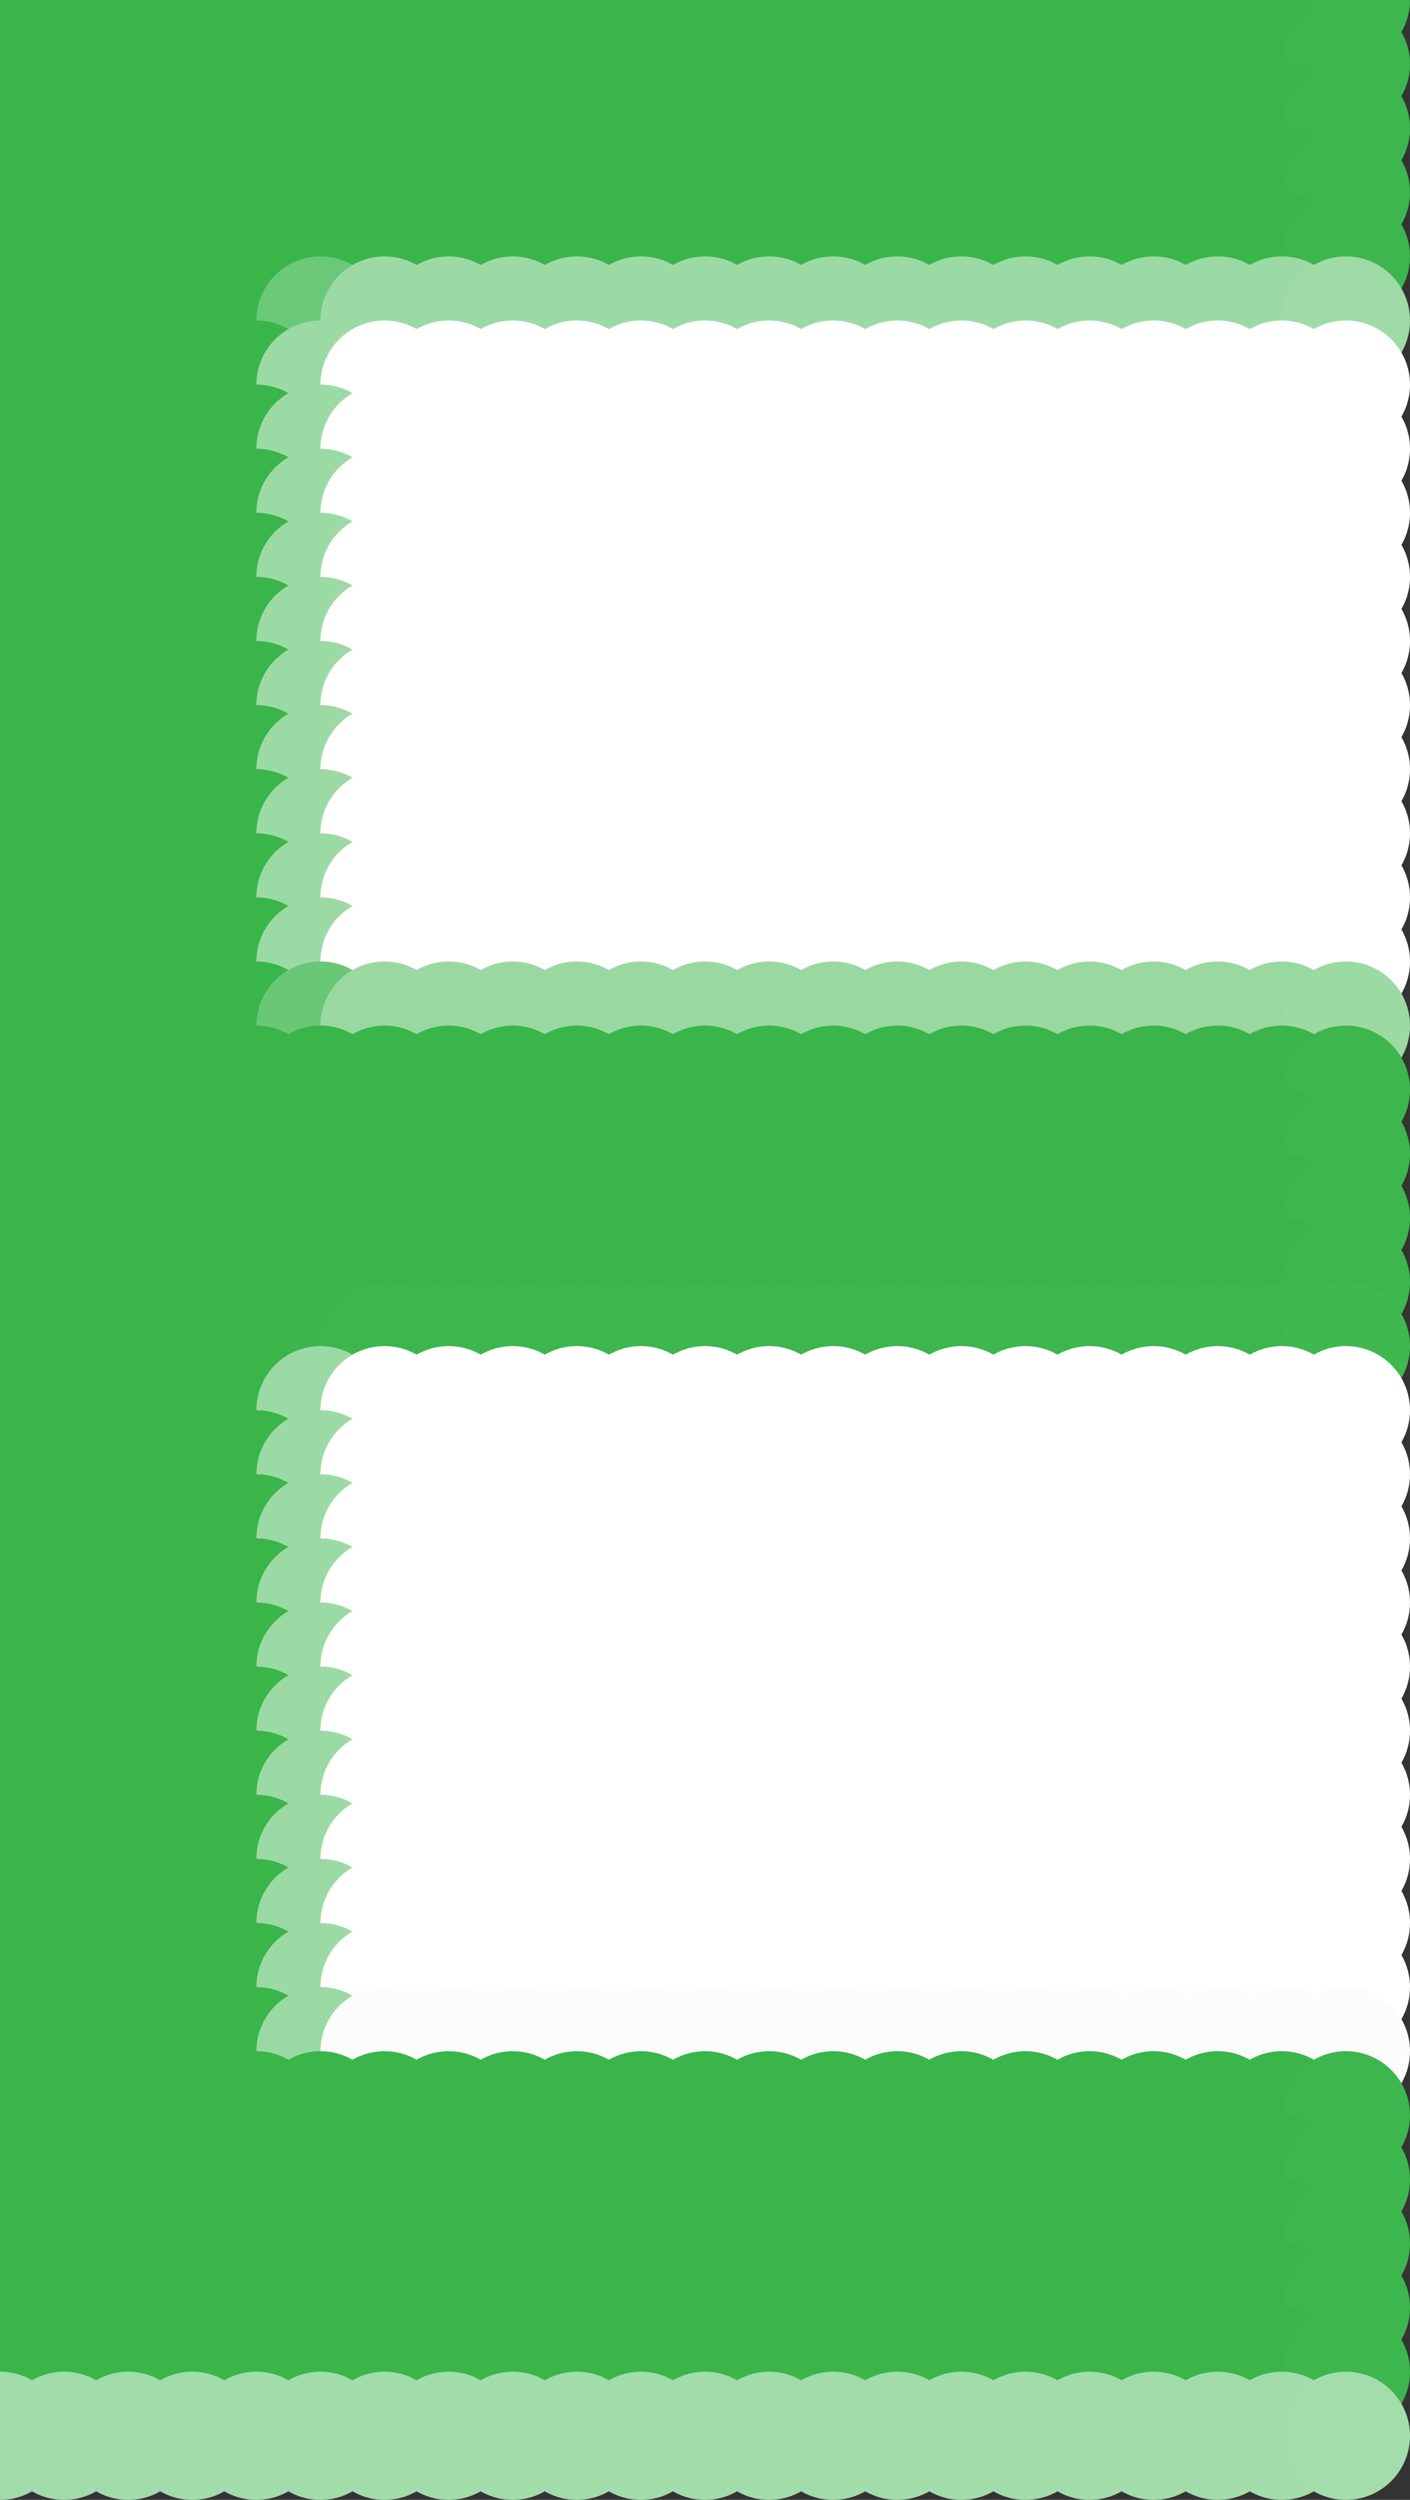 <?xml version="1.0" standalone="no"?>
<!DOCTYPE svg PUBLIC "-//W3C//DTD SVG 20010904//EN"
  "http://www.w3.org/TR/2001/REC-SVG-20010904/DTD/svg10.dtd">
<svg width="22" height="39">
  <rect width="100%" height="100%" fill="#333333" stroke="none"/>
  <circle cx="0" cy="0" r="1" fill="rgba(57,181,74,1)"/>
  <circle cx="1" cy="0" r="1" fill="rgba(57,181,74,1)"/>
  <circle cx="2" cy="0" r="1" fill="rgba(57,181,74,1)"/>
  <circle cx="3" cy="0" r="1" fill="rgba(57,181,74,1)"/>
  <circle cx="4" cy="0" r="1" fill="rgba(57,181,74,1)"/>
  <circle cx="5" cy="0" r="1" fill="rgba(57,181,74,1)"/>
  <circle cx="6" cy="0" r="1" fill="rgba(57,181,74,1)"/>
  <circle cx="7" cy="0" r="1" fill="rgba(57,181,74,1)"/>
  <circle cx="8" cy="0" r="1" fill="rgba(57,181,74,1)"/>
  <circle cx="9" cy="0" r="1" fill="rgba(57,181,74,1)"/>
  <circle cx="10" cy="0" r="1" fill="rgba(57,181,74,1)"/>
  <circle cx="11" cy="0" r="1" fill="rgba(57,181,74,1)"/>
  <circle cx="12" cy="0" r="1" fill="rgba(57,181,74,1)"/>
  <circle cx="13" cy="0" r="1" fill="rgba(57,181,74,1)"/>
  <circle cx="14" cy="0" r="1" fill="rgba(57,181,74,1)"/>
  <circle cx="15" cy="0" r="1" fill="rgba(57,181,74,1)"/>
  <circle cx="16" cy="0" r="1" fill="rgba(57,181,74,1)"/>
  <circle cx="17" cy="0" r="1" fill="rgba(57,181,74,1)"/>
  <circle cx="18" cy="0" r="1" fill="rgba(57,181,74,1)"/>
  <circle cx="19" cy="0" r="1" fill="rgba(57,181,74,1)"/>
  <circle cx="20" cy="0" r="1" fill="rgba(57,181,74,1)"/>
  <circle cx="21" cy="0" r="1" fill="rgba(60,182,77,1)"/>
  <circle cx="0" cy="1" r="1" fill="rgba(57,181,74,1)"/>
  <circle cx="1" cy="1" r="1" fill="rgba(57,181,74,1)"/>
  <circle cx="2" cy="1" r="1" fill="rgba(57,181,74,1)"/>
  <circle cx="3" cy="1" r="1" fill="rgba(57,181,74,1)"/>
  <circle cx="4" cy="1" r="1" fill="rgba(57,181,74,1)"/>
  <circle cx="5" cy="1" r="1" fill="rgba(57,181,74,1)"/>
  <circle cx="6" cy="1" r="1" fill="rgba(57,181,74,1)"/>
  <circle cx="7" cy="1" r="1" fill="rgba(57,181,74,1)"/>
  <circle cx="8" cy="1" r="1" fill="rgba(57,181,74,1)"/>
  <circle cx="9" cy="1" r="1" fill="rgba(57,181,74,1)"/>
  <circle cx="10" cy="1" r="1" fill="rgba(57,181,74,1)"/>
  <circle cx="11" cy="1" r="1" fill="rgba(57,181,74,1)"/>
  <circle cx="12" cy="1" r="1" fill="rgba(57,181,74,1)"/>
  <circle cx="13" cy="1" r="1" fill="rgba(57,181,74,1)"/>
  <circle cx="14" cy="1" r="1" fill="rgba(57,181,74,1)"/>
  <circle cx="15" cy="1" r="1" fill="rgba(57,181,74,1)"/>
  <circle cx="16" cy="1" r="1" fill="rgba(57,181,74,1)"/>
  <circle cx="17" cy="1" r="1" fill="rgba(57,181,74,1)"/>
  <circle cx="18" cy="1" r="1" fill="rgba(57,181,74,1)"/>
  <circle cx="19" cy="1" r="1" fill="rgba(57,181,74,1)"/>
  <circle cx="20" cy="1" r="1" fill="rgba(57,181,74,1)"/>
  <circle cx="21" cy="1" r="1" fill="rgba(60,182,77,1)"/>
  <circle cx="0" cy="2" r="1" fill="rgba(57,181,74,1)"/>
  <circle cx="1" cy="2" r="1" fill="rgba(57,181,74,1)"/>
  <circle cx="2" cy="2" r="1" fill="rgba(57,181,74,1)"/>
  <circle cx="3" cy="2" r="1" fill="rgba(57,181,74,1)"/>
  <circle cx="4" cy="2" r="1" fill="rgba(57,181,74,1)"/>
  <circle cx="5" cy="2" r="1" fill="rgba(57,181,74,1)"/>
  <circle cx="6" cy="2" r="1" fill="rgba(57,181,74,1)"/>
  <circle cx="7" cy="2" r="1" fill="rgba(57,181,74,1)"/>
  <circle cx="8" cy="2" r="1" fill="rgba(57,181,74,1)"/>
  <circle cx="9" cy="2" r="1" fill="rgba(57,181,74,1)"/>
  <circle cx="10" cy="2" r="1" fill="rgba(57,181,74,1)"/>
  <circle cx="11" cy="2" r="1" fill="rgba(57,181,74,1)"/>
  <circle cx="12" cy="2" r="1" fill="rgba(57,181,74,1)"/>
  <circle cx="13" cy="2" r="1" fill="rgba(57,181,74,1)"/>
  <circle cx="14" cy="2" r="1" fill="rgba(57,181,74,1)"/>
  <circle cx="15" cy="2" r="1" fill="rgba(57,181,74,1)"/>
  <circle cx="16" cy="2" r="1" fill="rgba(57,181,74,1)"/>
  <circle cx="17" cy="2" r="1" fill="rgba(57,181,74,1)"/>
  <circle cx="18" cy="2" r="1" fill="rgba(57,181,74,1)"/>
  <circle cx="19" cy="2" r="1" fill="rgba(57,181,74,1)"/>
  <circle cx="20" cy="2" r="1" fill="rgba(57,181,74,1)"/>
  <circle cx="21" cy="2" r="1" fill="rgba(60,182,77,1)"/>
  <circle cx="0" cy="3" r="1" fill="rgba(57,181,74,1)"/>
  <circle cx="1" cy="3" r="1" fill="rgba(57,181,74,1)"/>
  <circle cx="2" cy="3" r="1" fill="rgba(57,181,74,1)"/>
  <circle cx="3" cy="3" r="1" fill="rgba(57,181,74,1)"/>
  <circle cx="4" cy="3" r="1" fill="rgba(57,181,74,1)"/>
  <circle cx="5" cy="3" r="1" fill="rgba(57,181,74,1)"/>
  <circle cx="6" cy="3" r="1" fill="rgba(57,181,74,1)"/>
  <circle cx="7" cy="3" r="1" fill="rgba(57,181,74,1)"/>
  <circle cx="8" cy="3" r="1" fill="rgba(57,181,74,1)"/>
  <circle cx="9" cy="3" r="1" fill="rgba(57,181,74,1)"/>
  <circle cx="10" cy="3" r="1" fill="rgba(57,181,74,1)"/>
  <circle cx="11" cy="3" r="1" fill="rgba(57,181,74,1)"/>
  <circle cx="12" cy="3" r="1" fill="rgba(57,181,74,1)"/>
  <circle cx="13" cy="3" r="1" fill="rgba(57,181,74,1)"/>
  <circle cx="14" cy="3" r="1" fill="rgba(57,181,74,1)"/>
  <circle cx="15" cy="3" r="1" fill="rgba(57,181,74,1)"/>
  <circle cx="16" cy="3" r="1" fill="rgba(57,181,74,1)"/>
  <circle cx="17" cy="3" r="1" fill="rgba(57,181,74,1)"/>
  <circle cx="18" cy="3" r="1" fill="rgba(57,181,74,1)"/>
  <circle cx="19" cy="3" r="1" fill="rgba(57,181,74,1)"/>
  <circle cx="20" cy="3" r="1" fill="rgba(57,181,74,1)"/>
  <circle cx="21" cy="3" r="1" fill="rgba(60,182,77,1)"/>
  <circle cx="0" cy="4" r="1" fill="rgba(57,181,74,1)"/>
  <circle cx="1" cy="4" r="1" fill="rgba(57,181,74,1)"/>
  <circle cx="2" cy="4" r="1" fill="rgba(57,181,74,1)"/>
  <circle cx="3" cy="4" r="1" fill="rgba(57,181,74,1)"/>
  <circle cx="4" cy="4" r="1" fill="rgba(57,181,74,1)"/>
  <circle cx="5" cy="4" r="1" fill="rgba(57,181,74,1)"/>
  <circle cx="6" cy="4" r="1" fill="rgba(57,181,74,1)"/>
  <circle cx="7" cy="4" r="1" fill="rgba(57,181,74,1)"/>
  <circle cx="8" cy="4" r="1" fill="rgba(57,181,74,1)"/>
  <circle cx="9" cy="4" r="1" fill="rgba(57,181,74,1)"/>
  <circle cx="10" cy="4" r="1" fill="rgba(57,181,74,1)"/>
  <circle cx="11" cy="4" r="1" fill="rgba(57,181,74,1)"/>
  <circle cx="12" cy="4" r="1" fill="rgba(57,181,74,1)"/>
  <circle cx="13" cy="4" r="1" fill="rgba(57,181,74,1)"/>
  <circle cx="14" cy="4" r="1" fill="rgba(57,181,74,1)"/>
  <circle cx="15" cy="4" r="1" fill="rgba(57,181,74,1)"/>
  <circle cx="16" cy="4" r="1" fill="rgba(57,181,74,1)"/>
  <circle cx="17" cy="4" r="1" fill="rgba(57,181,74,1)"/>
  <circle cx="18" cy="4" r="1" fill="rgba(57,181,74,1)"/>
  <circle cx="19" cy="4" r="1" fill="rgba(57,181,74,1)"/>
  <circle cx="20" cy="4" r="1" fill="rgba(57,181,74,1)"/>
  <circle cx="21" cy="4" r="1" fill="rgba(60,182,77,1)"/>
  <circle cx="0" cy="5" r="1" fill="rgba(57,181,74,1)"/>
  <circle cx="1" cy="5" r="1" fill="rgba(57,181,74,1)"/>
  <circle cx="2" cy="5" r="1" fill="rgba(57,181,74,1)"/>
  <circle cx="3" cy="5" r="1" fill="rgba(57,181,74,1)"/>
  <circle cx="4" cy="5" r="1" fill="rgba(57,181,74,1)"/>
  <circle cx="5" cy="5" r="1" fill="rgba(107,200,120,1)"/>
  <circle cx="6" cy="5" r="1" fill="rgba(156,218,165,1)"/>
  <circle cx="7" cy="5" r="1" fill="rgba(156,218,165,1)"/>
  <circle cx="8" cy="5" r="1" fill="rgba(156,218,165,1)"/>
  <circle cx="9" cy="5" r="1" fill="rgba(156,218,165,1)"/>
  <circle cx="10" cy="5" r="1" fill="rgba(156,218,165,1)"/>
  <circle cx="11" cy="5" r="1" fill="rgba(156,218,165,1)"/>
  <circle cx="12" cy="5" r="1" fill="rgba(156,218,165,1)"/>
  <circle cx="13" cy="5" r="1" fill="rgba(156,218,165,1)"/>
  <circle cx="14" cy="5" r="1" fill="rgba(156,218,165,1)"/>
  <circle cx="15" cy="5" r="1" fill="rgba(156,218,165,1)"/>
  <circle cx="16" cy="5" r="1" fill="rgba(156,218,165,1)"/>
  <circle cx="17" cy="5" r="1" fill="rgba(156,218,165,1)"/>
  <circle cx="18" cy="5" r="1" fill="rgba(156,218,165,1)"/>
  <circle cx="19" cy="5" r="1" fill="rgba(156,218,165,1)"/>
  <circle cx="20" cy="5" r="1" fill="rgba(156,218,165,1)"/>
  <circle cx="21" cy="5" r="1" fill="rgba(159,219,167,1)"/>
  <circle cx="0" cy="6" r="1" fill="rgba(57,181,74,1)"/>
  <circle cx="1" cy="6" r="1" fill="rgba(57,181,74,1)"/>
  <circle cx="2" cy="6" r="1" fill="rgba(57,181,74,1)"/>
  <circle cx="3" cy="6" r="1" fill="rgba(57,181,74,1)"/>
  <circle cx="4" cy="6" r="1" fill="rgba(57,181,74,1)"/>
  <circle cx="5" cy="6" r="1" fill="rgba(156,218,165,1)"/>
  <circle cx="6" cy="6" r="1" fill="white"/>
  <circle cx="7" cy="6" r="1" fill="white"/>
  <circle cx="8" cy="6" r="1" fill="white"/>
  <circle cx="9" cy="6" r="1" fill="white"/>
  <circle cx="10" cy="6" r="1" fill="white"/>
  <circle cx="11" cy="6" r="1" fill="white"/>
  <circle cx="12" cy="6" r="1" fill="white"/>
  <circle cx="13" cy="6" r="1" fill="white"/>
  <circle cx="14" cy="6" r="1" fill="white"/>
  <circle cx="15" cy="6" r="1" fill="white"/>
  <circle cx="16" cy="6" r="1" fill="white"/>
  <circle cx="17" cy="6" r="1" fill="white"/>
  <circle cx="18" cy="6" r="1" fill="white"/>
  <circle cx="19" cy="6" r="1" fill="white"/>
  <circle cx="20" cy="6" r="1" fill="white"/>
  <circle cx="21" cy="6" r="1" fill="white"/>
  <circle cx="0" cy="7" r="1" fill="rgba(57,181,74,1)"/>
  <circle cx="1" cy="7" r="1" fill="rgba(57,181,74,1)"/>
  <circle cx="2" cy="7" r="1" fill="rgba(57,181,74,1)"/>
  <circle cx="3" cy="7" r="1" fill="rgba(57,181,74,1)"/>
  <circle cx="4" cy="7" r="1" fill="rgba(57,181,74,1)"/>
  <circle cx="5" cy="7" r="1" fill="rgba(156,218,165,1)"/>
  <circle cx="6" cy="7" r="1" fill="white"/>
  <circle cx="7" cy="7" r="1" fill="white"/>
  <circle cx="8" cy="7" r="1" fill="white"/>
  <circle cx="9" cy="7" r="1" fill="white"/>
  <circle cx="10" cy="7" r="1" fill="white"/>
  <circle cx="11" cy="7" r="1" fill="white"/>
  <circle cx="12" cy="7" r="1" fill="white"/>
  <circle cx="13" cy="7" r="1" fill="white"/>
  <circle cx="14" cy="7" r="1" fill="white"/>
  <circle cx="15" cy="7" r="1" fill="white"/>
  <circle cx="16" cy="7" r="1" fill="white"/>
  <circle cx="17" cy="7" r="1" fill="white"/>
  <circle cx="18" cy="7" r="1" fill="white"/>
  <circle cx="19" cy="7" r="1" fill="white"/>
  <circle cx="20" cy="7" r="1" fill="white"/>
  <circle cx="21" cy="7" r="1" fill="white"/>
  <circle cx="0" cy="8" r="1" fill="rgba(57,181,74,1)"/>
  <circle cx="1" cy="8" r="1" fill="rgba(57,181,74,1)"/>
  <circle cx="2" cy="8" r="1" fill="rgba(57,181,74,1)"/>
  <circle cx="3" cy="8" r="1" fill="rgba(57,181,74,1)"/>
  <circle cx="4" cy="8" r="1" fill="rgba(57,181,74,1)"/>
  <circle cx="5" cy="8" r="1" fill="rgba(156,218,165,1)"/>
  <circle cx="6" cy="8" r="1" fill="white"/>
  <circle cx="7" cy="8" r="1" fill="white"/>
  <circle cx="8" cy="8" r="1" fill="white"/>
  <circle cx="9" cy="8" r="1" fill="white"/>
  <circle cx="10" cy="8" r="1" fill="white"/>
  <circle cx="11" cy="8" r="1" fill="white"/>
  <circle cx="12" cy="8" r="1" fill="white"/>
  <circle cx="13" cy="8" r="1" fill="white"/>
  <circle cx="14" cy="8" r="1" fill="white"/>
  <circle cx="15" cy="8" r="1" fill="white"/>
  <circle cx="16" cy="8" r="1" fill="white"/>
  <circle cx="17" cy="8" r="1" fill="white"/>
  <circle cx="18" cy="8" r="1" fill="white"/>
  <circle cx="19" cy="8" r="1" fill="white"/>
  <circle cx="20" cy="8" r="1" fill="white"/>
  <circle cx="21" cy="8" r="1" fill="white"/>
  <circle cx="0" cy="9" r="1" fill="rgba(57,181,74,1)"/>
  <circle cx="1" cy="9" r="1" fill="rgba(57,181,74,1)"/>
  <circle cx="2" cy="9" r="1" fill="rgba(57,181,74,1)"/>
  <circle cx="3" cy="9" r="1" fill="rgba(57,181,74,1)"/>
  <circle cx="4" cy="9" r="1" fill="rgba(57,181,74,1)"/>
  <circle cx="5" cy="9" r="1" fill="rgba(156,218,165,1)"/>
  <circle cx="6" cy="9" r="1" fill="white"/>
  <circle cx="7" cy="9" r="1" fill="white"/>
  <circle cx="8" cy="9" r="1" fill="white"/>
  <circle cx="9" cy="9" r="1" fill="white"/>
  <circle cx="10" cy="9" r="1" fill="white"/>
  <circle cx="11" cy="9" r="1" fill="white"/>
  <circle cx="12" cy="9" r="1" fill="white"/>
  <circle cx="13" cy="9" r="1" fill="white"/>
  <circle cx="14" cy="9" r="1" fill="white"/>
  <circle cx="15" cy="9" r="1" fill="white"/>
  <circle cx="16" cy="9" r="1" fill="white"/>
  <circle cx="17" cy="9" r="1" fill="white"/>
  <circle cx="18" cy="9" r="1" fill="white"/>
  <circle cx="19" cy="9" r="1" fill="white"/>
  <circle cx="20" cy="9" r="1" fill="white"/>
  <circle cx="21" cy="9" r="1" fill="white"/>
  <circle cx="0" cy="10" r="1" fill="rgba(57,181,74,1)"/>
  <circle cx="1" cy="10" r="1" fill="rgba(57,181,74,1)"/>
  <circle cx="2" cy="10" r="1" fill="rgba(57,181,74,1)"/>
  <circle cx="3" cy="10" r="1" fill="rgba(57,181,74,1)"/>
  <circle cx="4" cy="10" r="1" fill="rgba(57,181,74,1)"/>
  <circle cx="5" cy="10" r="1" fill="rgba(156,218,165,1)"/>
  <circle cx="6" cy="10" r="1" fill="white"/>
  <circle cx="7" cy="10" r="1" fill="white"/>
  <circle cx="8" cy="10" r="1" fill="white"/>
  <circle cx="9" cy="10" r="1" fill="white"/>
  <circle cx="10" cy="10" r="1" fill="white"/>
  <circle cx="11" cy="10" r="1" fill="white"/>
  <circle cx="12" cy="10" r="1" fill="white"/>
  <circle cx="13" cy="10" r="1" fill="white"/>
  <circle cx="14" cy="10" r="1" fill="white"/>
  <circle cx="15" cy="10" r="1" fill="white"/>
  <circle cx="16" cy="10" r="1" fill="white"/>
  <circle cx="17" cy="10" r="1" fill="white"/>
  <circle cx="18" cy="10" r="1" fill="white"/>
  <circle cx="19" cy="10" r="1" fill="white"/>
  <circle cx="20" cy="10" r="1" fill="white"/>
  <circle cx="21" cy="10" r="1" fill="white"/>
  <circle cx="0" cy="11" r="1" fill="rgba(57,181,74,1)"/>
  <circle cx="1" cy="11" r="1" fill="rgba(57,181,74,1)"/>
  <circle cx="2" cy="11" r="1" fill="rgba(57,181,74,1)"/>
  <circle cx="3" cy="11" r="1" fill="rgba(57,181,74,1)"/>
  <circle cx="4" cy="11" r="1" fill="rgba(57,181,74,1)"/>
  <circle cx="5" cy="11" r="1" fill="rgba(156,218,165,1)"/>
  <circle cx="6" cy="11" r="1" fill="white"/>
  <circle cx="7" cy="11" r="1" fill="white"/>
  <circle cx="8" cy="11" r="1" fill="white"/>
  <circle cx="9" cy="11" r="1" fill="white"/>
  <circle cx="10" cy="11" r="1" fill="white"/>
  <circle cx="11" cy="11" r="1" fill="white"/>
  <circle cx="12" cy="11" r="1" fill="white"/>
  <circle cx="13" cy="11" r="1" fill="white"/>
  <circle cx="14" cy="11" r="1" fill="white"/>
  <circle cx="15" cy="11" r="1" fill="white"/>
  <circle cx="16" cy="11" r="1" fill="white"/>
  <circle cx="17" cy="11" r="1" fill="white"/>
  <circle cx="18" cy="11" r="1" fill="white"/>
  <circle cx="19" cy="11" r="1" fill="white"/>
  <circle cx="20" cy="11" r="1" fill="white"/>
  <circle cx="21" cy="11" r="1" fill="white"/>
  <circle cx="0" cy="12" r="1" fill="rgba(57,181,74,1)"/>
  <circle cx="1" cy="12" r="1" fill="rgba(57,181,74,1)"/>
  <circle cx="2" cy="12" r="1" fill="rgba(57,181,74,1)"/>
  <circle cx="3" cy="12" r="1" fill="rgba(57,181,74,1)"/>
  <circle cx="4" cy="12" r="1" fill="rgba(57,181,74,1)"/>
  <circle cx="5" cy="12" r="1" fill="rgba(156,218,165,1)"/>
  <circle cx="6" cy="12" r="1" fill="white"/>
  <circle cx="7" cy="12" r="1" fill="white"/>
  <circle cx="8" cy="12" r="1" fill="white"/>
  <circle cx="9" cy="12" r="1" fill="white"/>
  <circle cx="10" cy="12" r="1" fill="white"/>
  <circle cx="11" cy="12" r="1" fill="white"/>
  <circle cx="12" cy="12" r="1" fill="white"/>
  <circle cx="13" cy="12" r="1" fill="white"/>
  <circle cx="14" cy="12" r="1" fill="white"/>
  <circle cx="15" cy="12" r="1" fill="white"/>
  <circle cx="16" cy="12" r="1" fill="white"/>
  <circle cx="17" cy="12" r="1" fill="white"/>
  <circle cx="18" cy="12" r="1" fill="white"/>
  <circle cx="19" cy="12" r="1" fill="white"/>
  <circle cx="20" cy="12" r="1" fill="white"/>
  <circle cx="21" cy="12" r="1" fill="white"/>
  <circle cx="0" cy="13" r="1" fill="rgba(57,181,74,1)"/>
  <circle cx="1" cy="13" r="1" fill="rgba(57,181,74,1)"/>
  <circle cx="2" cy="13" r="1" fill="rgba(57,181,74,1)"/>
  <circle cx="3" cy="13" r="1" fill="rgba(57,181,74,1)"/>
  <circle cx="4" cy="13" r="1" fill="rgba(57,181,74,1)"/>
  <circle cx="5" cy="13" r="1" fill="rgba(156,218,165,1)"/>
  <circle cx="6" cy="13" r="1" fill="white"/>
  <circle cx="7" cy="13" r="1" fill="white"/>
  <circle cx="8" cy="13" r="1" fill="white"/>
  <circle cx="9" cy="13" r="1" fill="white"/>
  <circle cx="10" cy="13" r="1" fill="white"/>
  <circle cx="11" cy="13" r="1" fill="white"/>
  <circle cx="12" cy="13" r="1" fill="white"/>
  <circle cx="13" cy="13" r="1" fill="white"/>
  <circle cx="14" cy="13" r="1" fill="white"/>
  <circle cx="15" cy="13" r="1" fill="white"/>
  <circle cx="16" cy="13" r="1" fill="white"/>
  <circle cx="17" cy="13" r="1" fill="white"/>
  <circle cx="18" cy="13" r="1" fill="white"/>
  <circle cx="19" cy="13" r="1" fill="white"/>
  <circle cx="20" cy="13" r="1" fill="white"/>
  <circle cx="21" cy="13" r="1" fill="white"/>
  <circle cx="0" cy="14" r="1" fill="rgba(57,181,74,1)"/>
  <circle cx="1" cy="14" r="1" fill="rgba(57,181,74,1)"/>
  <circle cx="2" cy="14" r="1" fill="rgba(57,181,74,1)"/>
  <circle cx="3" cy="14" r="1" fill="rgba(57,181,74,1)"/>
  <circle cx="4" cy="14" r="1" fill="rgba(57,181,74,1)"/>
  <circle cx="5" cy="14" r="1" fill="rgba(156,218,165,1)"/>
  <circle cx="6" cy="14" r="1" fill="white"/>
  <circle cx="7" cy="14" r="1" fill="white"/>
  <circle cx="8" cy="14" r="1" fill="white"/>
  <circle cx="9" cy="14" r="1" fill="white"/>
  <circle cx="10" cy="14" r="1" fill="white"/>
  <circle cx="11" cy="14" r="1" fill="white"/>
  <circle cx="12" cy="14" r="1" fill="white"/>
  <circle cx="13" cy="14" r="1" fill="white"/>
  <circle cx="14" cy="14" r="1" fill="white"/>
  <circle cx="15" cy="14" r="1" fill="white"/>
  <circle cx="16" cy="14" r="1" fill="white"/>
  <circle cx="17" cy="14" r="1" fill="white"/>
  <circle cx="18" cy="14" r="1" fill="white"/>
  <circle cx="19" cy="14" r="1" fill="white"/>
  <circle cx="20" cy="14" r="1" fill="white"/>
  <circle cx="21" cy="14" r="1" fill="white"/>
  <circle cx="0" cy="15" r="1" fill="rgba(57,181,74,1)"/>
  <circle cx="1" cy="15" r="1" fill="rgba(57,181,74,1)"/>
  <circle cx="2" cy="15" r="1" fill="rgba(57,181,74,1)"/>
  <circle cx="3" cy="15" r="1" fill="rgba(57,181,74,1)"/>
  <circle cx="4" cy="15" r="1" fill="rgba(57,181,74,1)"/>
  <circle cx="5" cy="15" r="1" fill="rgba(156,218,165,1)"/>
  <circle cx="6" cy="15" r="1" fill="white"/>
  <circle cx="7" cy="15" r="1" fill="white"/>
  <circle cx="8" cy="15" r="1" fill="white"/>
  <circle cx="9" cy="15" r="1" fill="white"/>
  <circle cx="10" cy="15" r="1" fill="white"/>
  <circle cx="11" cy="15" r="1" fill="white"/>
  <circle cx="12" cy="15" r="1" fill="white"/>
  <circle cx="13" cy="15" r="1" fill="white"/>
  <circle cx="14" cy="15" r="1" fill="white"/>
  <circle cx="15" cy="15" r="1" fill="white"/>
  <circle cx="16" cy="15" r="1" fill="white"/>
  <circle cx="17" cy="15" r="1" fill="white"/>
  <circle cx="18" cy="15" r="1" fill="white"/>
  <circle cx="19" cy="15" r="1" fill="white"/>
  <circle cx="20" cy="15" r="1" fill="white"/>
  <circle cx="21" cy="15" r="1" fill="white"/>
  <circle cx="0" cy="16" r="1" fill="rgba(57,181,74,1)"/>
  <circle cx="1" cy="16" r="1" fill="rgba(57,181,74,1)"/>
  <circle cx="2" cy="16" r="1" fill="rgba(57,181,74,1)"/>
  <circle cx="3" cy="16" r="1" fill="rgba(57,181,74,1)"/>
  <circle cx="4" cy="16" r="1" fill="rgba(57,181,74,1)"/>
  <circle cx="5" cy="16" r="1" fill="rgba(105,199,118,1)"/>
  <circle cx="6" cy="16" r="1" fill="rgba(153,217,161,1)"/>
  <circle cx="7" cy="16" r="1" fill="rgba(153,217,161,1)"/>
  <circle cx="8" cy="16" r="1" fill="rgba(153,217,161,1)"/>
  <circle cx="9" cy="16" r="1" fill="rgba(153,217,161,1)"/>
  <circle cx="10" cy="16" r="1" fill="rgba(153,217,161,1)"/>
  <circle cx="11" cy="16" r="1" fill="rgba(153,217,161,1)"/>
  <circle cx="12" cy="16" r="1" fill="rgba(153,217,161,1)"/>
  <circle cx="13" cy="16" r="1" fill="rgba(153,217,161,1)"/>
  <circle cx="14" cy="16" r="1" fill="rgba(153,217,161,1)"/>
  <circle cx="15" cy="16" r="1" fill="rgba(153,217,161,1)"/>
  <circle cx="16" cy="16" r="1" fill="rgba(153,217,161,1)"/>
  <circle cx="17" cy="16" r="1" fill="rgba(153,217,161,1)"/>
  <circle cx="18" cy="16" r="1" fill="rgba(153,217,161,1)"/>
  <circle cx="19" cy="16" r="1" fill="rgba(153,217,161,1)"/>
  <circle cx="20" cy="16" r="1" fill="rgba(153,217,161,1)"/>
  <circle cx="21" cy="16" r="1" fill="rgba(155,218,163,1)"/>
  <circle cx="0" cy="17" r="1" fill="rgba(57,181,74,1)"/>
  <circle cx="1" cy="17" r="1" fill="rgba(57,181,74,1)"/>
  <circle cx="2" cy="17" r="1" fill="rgba(57,181,74,1)"/>
  <circle cx="3" cy="17" r="1" fill="rgba(57,181,74,1)"/>
  <circle cx="4" cy="17" r="1" fill="rgba(57,181,74,1)"/>
  <circle cx="5" cy="17" r="1" fill="rgba(57,181,74,1)"/>
  <circle cx="6" cy="17" r="1" fill="rgba(57,181,74,1)"/>
  <circle cx="7" cy="17" r="1" fill="rgba(57,181,74,1)"/>
  <circle cx="8" cy="17" r="1" fill="rgba(57,181,74,1)"/>
  <circle cx="9" cy="17" r="1" fill="rgba(57,181,74,1)"/>
  <circle cx="10" cy="17" r="1" fill="rgba(57,181,74,1)"/>
  <circle cx="11" cy="17" r="1" fill="rgba(57,181,74,1)"/>
  <circle cx="12" cy="17" r="1" fill="rgba(57,181,74,1)"/>
  <circle cx="13" cy="17" r="1" fill="rgba(57,181,74,1)"/>
  <circle cx="14" cy="17" r="1" fill="rgba(57,181,74,1)"/>
  <circle cx="15" cy="17" r="1" fill="rgba(57,181,74,1)"/>
  <circle cx="16" cy="17" r="1" fill="rgba(57,181,74,1)"/>
  <circle cx="17" cy="17" r="1" fill="rgba(57,181,74,1)"/>
  <circle cx="18" cy="17" r="1" fill="rgba(57,181,74,1)"/>
  <circle cx="19" cy="17" r="1" fill="rgba(57,181,74,1)"/>
  <circle cx="20" cy="17" r="1" fill="rgba(57,181,74,1)"/>
  <circle cx="21" cy="17" r="1" fill="rgba(60,182,77,1)"/>
  <circle cx="0" cy="18" r="1" fill="rgba(57,181,74,1)"/>
  <circle cx="1" cy="18" r="1" fill="rgba(57,181,74,1)"/>
  <circle cx="2" cy="18" r="1" fill="rgba(57,181,74,1)"/>
  <circle cx="3" cy="18" r="1" fill="rgba(57,181,74,1)"/>
  <circle cx="4" cy="18" r="1" fill="rgba(57,181,74,1)"/>
  <circle cx="5" cy="18" r="1" fill="rgba(57,181,74,1)"/>
  <circle cx="6" cy="18" r="1" fill="rgba(57,181,74,1)"/>
  <circle cx="7" cy="18" r="1" fill="rgba(57,181,74,1)"/>
  <circle cx="8" cy="18" r="1" fill="rgba(57,181,74,1)"/>
  <circle cx="9" cy="18" r="1" fill="rgba(57,181,74,1)"/>
  <circle cx="10" cy="18" r="1" fill="rgba(57,181,74,1)"/>
  <circle cx="11" cy="18" r="1" fill="rgba(57,181,74,1)"/>
  <circle cx="12" cy="18" r="1" fill="rgba(57,181,74,1)"/>
  <circle cx="13" cy="18" r="1" fill="rgba(57,181,74,1)"/>
  <circle cx="14" cy="18" r="1" fill="rgba(57,181,74,1)"/>
  <circle cx="15" cy="18" r="1" fill="rgba(57,181,74,1)"/>
  <circle cx="16" cy="18" r="1" fill="rgba(57,181,74,1)"/>
  <circle cx="17" cy="18" r="1" fill="rgba(57,181,74,1)"/>
  <circle cx="18" cy="18" r="1" fill="rgba(57,181,74,1)"/>
  <circle cx="19" cy="18" r="1" fill="rgba(57,181,74,1)"/>
  <circle cx="20" cy="18" r="1" fill="rgba(57,181,74,1)"/>
  <circle cx="21" cy="18" r="1" fill="rgba(60,182,77,1)"/>
  <circle cx="0" cy="19" r="1" fill="rgba(57,181,74,1)"/>
  <circle cx="1" cy="19" r="1" fill="rgba(57,181,74,1)"/>
  <circle cx="2" cy="19" r="1" fill="rgba(57,181,74,1)"/>
  <circle cx="3" cy="19" r="1" fill="rgba(57,181,74,1)"/>
  <circle cx="4" cy="19" r="1" fill="rgba(57,181,74,1)"/>
  <circle cx="5" cy="19" r="1" fill="rgba(57,181,74,1)"/>
  <circle cx="6" cy="19" r="1" fill="rgba(57,181,74,1)"/>
  <circle cx="7" cy="19" r="1" fill="rgba(57,181,74,1)"/>
  <circle cx="8" cy="19" r="1" fill="rgba(57,181,74,1)"/>
  <circle cx="9" cy="19" r="1" fill="rgba(57,181,74,1)"/>
  <circle cx="10" cy="19" r="1" fill="rgba(57,181,74,1)"/>
  <circle cx="11" cy="19" r="1" fill="rgba(57,181,74,1)"/>
  <circle cx="12" cy="19" r="1" fill="rgba(57,181,74,1)"/>
  <circle cx="13" cy="19" r="1" fill="rgba(57,181,74,1)"/>
  <circle cx="14" cy="19" r="1" fill="rgba(57,181,74,1)"/>
  <circle cx="15" cy="19" r="1" fill="rgba(57,181,74,1)"/>
  <circle cx="16" cy="19" r="1" fill="rgba(57,181,74,1)"/>
  <circle cx="17" cy="19" r="1" fill="rgba(57,181,74,1)"/>
  <circle cx="18" cy="19" r="1" fill="rgba(57,181,74,1)"/>
  <circle cx="19" cy="19" r="1" fill="rgba(57,181,74,1)"/>
  <circle cx="20" cy="19" r="1" fill="rgba(57,181,74,1)"/>
  <circle cx="21" cy="19" r="1" fill="rgba(60,182,77,1)"/>
  <circle cx="0" cy="20" r="1" fill="rgba(57,181,74,1)"/>
  <circle cx="1" cy="20" r="1" fill="rgba(57,181,74,1)"/>
  <circle cx="2" cy="20" r="1" fill="rgba(57,181,74,1)"/>
  <circle cx="3" cy="20" r="1" fill="rgba(57,181,74,1)"/>
  <circle cx="4" cy="20" r="1" fill="rgba(57,181,74,1)"/>
  <circle cx="5" cy="20" r="1" fill="rgba(57,181,74,1)"/>
  <circle cx="6" cy="20" r="1" fill="rgba(57,181,74,1)"/>
  <circle cx="7" cy="20" r="1" fill="rgba(57,181,74,1)"/>
  <circle cx="8" cy="20" r="1" fill="rgba(57,181,74,1)"/>
  <circle cx="9" cy="20" r="1" fill="rgba(57,181,74,1)"/>
  <circle cx="10" cy="20" r="1" fill="rgba(57,181,74,1)"/>
  <circle cx="11" cy="20" r="1" fill="rgba(57,181,74,1)"/>
  <circle cx="12" cy="20" r="1" fill="rgba(57,181,74,1)"/>
  <circle cx="13" cy="20" r="1" fill="rgba(57,181,74,1)"/>
  <circle cx="14" cy="20" r="1" fill="rgba(57,181,74,1)"/>
  <circle cx="15" cy="20" r="1" fill="rgba(57,181,74,1)"/>
  <circle cx="16" cy="20" r="1" fill="rgba(57,181,74,1)"/>
  <circle cx="17" cy="20" r="1" fill="rgba(57,181,74,1)"/>
  <circle cx="18" cy="20" r="1" fill="rgba(57,181,74,1)"/>
  <circle cx="19" cy="20" r="1" fill="rgba(57,181,74,1)"/>
  <circle cx="20" cy="20" r="1" fill="rgba(57,181,74,1)"/>
  <circle cx="21" cy="20" r="1" fill="rgba(60,182,77,1)"/>
  <circle cx="0" cy="21" r="1" fill="rgba(57,181,74,1)"/>
  <circle cx="1" cy="21" r="1" fill="rgba(57,181,74,1)"/>
  <circle cx="2" cy="21" r="1" fill="rgba(57,181,74,1)"/>
  <circle cx="3" cy="21" r="1" fill="rgba(57,181,74,1)"/>
  <circle cx="4" cy="21" r="1" fill="rgba(57,181,74,1)"/>
  <circle cx="5" cy="21" r="1" fill="rgba(59,182,75,1)"/>
  <circle cx="6" cy="21" r="1" fill="rgba(60,182,77,1)"/>
  <circle cx="7" cy="21" r="1" fill="rgba(60,182,77,1)"/>
  <circle cx="8" cy="21" r="1" fill="rgba(60,182,77,1)"/>
  <circle cx="9" cy="21" r="1" fill="rgba(60,182,77,1)"/>
  <circle cx="10" cy="21" r="1" fill="rgba(60,182,77,1)"/>
  <circle cx="11" cy="21" r="1" fill="rgba(60,182,77,1)"/>
  <circle cx="12" cy="21" r="1" fill="rgba(60,182,77,1)"/>
  <circle cx="13" cy="21" r="1" fill="rgba(60,182,77,1)"/>
  <circle cx="14" cy="21" r="1" fill="rgba(60,182,77,1)"/>
  <circle cx="15" cy="21" r="1" fill="rgba(60,182,77,1)"/>
  <circle cx="16" cy="21" r="1" fill="rgba(60,182,77,1)"/>
  <circle cx="17" cy="21" r="1" fill="rgba(60,182,77,1)"/>
  <circle cx="18" cy="21" r="1" fill="rgba(60,182,77,1)"/>
  <circle cx="19" cy="21" r="1" fill="rgba(60,182,77,1)"/>
  <circle cx="20" cy="21" r="1" fill="rgba(60,182,77,1)"/>
  <circle cx="21" cy="21" r="1" fill="rgba(64,184,80,1)"/>
  <circle cx="0" cy="22" r="1" fill="rgba(57,181,74,1)"/>
  <circle cx="1" cy="22" r="1" fill="rgba(57,181,74,1)"/>
  <circle cx="2" cy="22" r="1" fill="rgba(57,181,74,1)"/>
  <circle cx="3" cy="22" r="1" fill="rgba(57,181,74,1)"/>
  <circle cx="4" cy="22" r="1" fill="rgba(57,181,74,1)"/>
  <circle cx="5" cy="22" r="1" fill="rgba(156,218,165,1)"/>
  <circle cx="6" cy="22" r="1" fill="white"/>
  <circle cx="7" cy="22" r="1" fill="white"/>
  <circle cx="8" cy="22" r="1" fill="white"/>
  <circle cx="9" cy="22" r="1" fill="white"/>
  <circle cx="10" cy="22" r="1" fill="white"/>
  <circle cx="11" cy="22" r="1" fill="white"/>
  <circle cx="12" cy="22" r="1" fill="white"/>
  <circle cx="13" cy="22" r="1" fill="white"/>
  <circle cx="14" cy="22" r="1" fill="white"/>
  <circle cx="15" cy="22" r="1" fill="white"/>
  <circle cx="16" cy="22" r="1" fill="white"/>
  <circle cx="17" cy="22" r="1" fill="white"/>
  <circle cx="18" cy="22" r="1" fill="white"/>
  <circle cx="19" cy="22" r="1" fill="white"/>
  <circle cx="20" cy="22" r="1" fill="white"/>
  <circle cx="21" cy="22" r="1" fill="white"/>
  <circle cx="0" cy="23" r="1" fill="rgba(57,181,74,1)"/>
  <circle cx="1" cy="23" r="1" fill="rgba(57,181,74,1)"/>
  <circle cx="2" cy="23" r="1" fill="rgba(57,181,74,1)"/>
  <circle cx="3" cy="23" r="1" fill="rgba(57,181,74,1)"/>
  <circle cx="4" cy="23" r="1" fill="rgba(57,181,74,1)"/>
  <circle cx="5" cy="23" r="1" fill="rgba(156,218,165,1)"/>
  <circle cx="6" cy="23" r="1" fill="white"/>
  <circle cx="7" cy="23" r="1" fill="white"/>
  <circle cx="8" cy="23" r="1" fill="white"/>
  <circle cx="9" cy="23" r="1" fill="white"/>
  <circle cx="10" cy="23" r="1" fill="white"/>
  <circle cx="11" cy="23" r="1" fill="white"/>
  <circle cx="12" cy="23" r="1" fill="white"/>
  <circle cx="13" cy="23" r="1" fill="white"/>
  <circle cx="14" cy="23" r="1" fill="white"/>
  <circle cx="15" cy="23" r="1" fill="white"/>
  <circle cx="16" cy="23" r="1" fill="white"/>
  <circle cx="17" cy="23" r="1" fill="white"/>
  <circle cx="18" cy="23" r="1" fill="white"/>
  <circle cx="19" cy="23" r="1" fill="white"/>
  <circle cx="20" cy="23" r="1" fill="white"/>
  <circle cx="21" cy="23" r="1" fill="white"/>
  <circle cx="0" cy="24" r="1" fill="rgba(57,181,74,1)"/>
  <circle cx="1" cy="24" r="1" fill="rgba(57,181,74,1)"/>
  <circle cx="2" cy="24" r="1" fill="rgba(57,181,74,1)"/>
  <circle cx="3" cy="24" r="1" fill="rgba(57,181,74,1)"/>
  <circle cx="4" cy="24" r="1" fill="rgba(57,181,74,1)"/>
  <circle cx="5" cy="24" r="1" fill="rgba(156,218,165,1)"/>
  <circle cx="6" cy="24" r="1" fill="white"/>
  <circle cx="7" cy="24" r="1" fill="white"/>
  <circle cx="8" cy="24" r="1" fill="white"/>
  <circle cx="9" cy="24" r="1" fill="white"/>
  <circle cx="10" cy="24" r="1" fill="white"/>
  <circle cx="11" cy="24" r="1" fill="white"/>
  <circle cx="12" cy="24" r="1" fill="white"/>
  <circle cx="13" cy="24" r="1" fill="white"/>
  <circle cx="14" cy="24" r="1" fill="white"/>
  <circle cx="15" cy="24" r="1" fill="white"/>
  <circle cx="16" cy="24" r="1" fill="white"/>
  <circle cx="17" cy="24" r="1" fill="white"/>
  <circle cx="18" cy="24" r="1" fill="white"/>
  <circle cx="19" cy="24" r="1" fill="white"/>
  <circle cx="20" cy="24" r="1" fill="white"/>
  <circle cx="21" cy="24" r="1" fill="white"/>
  <circle cx="0" cy="25" r="1" fill="rgba(57,181,74,1)"/>
  <circle cx="1" cy="25" r="1" fill="rgba(57,181,74,1)"/>
  <circle cx="2" cy="25" r="1" fill="rgba(57,181,74,1)"/>
  <circle cx="3" cy="25" r="1" fill="rgba(57,181,74,1)"/>
  <circle cx="4" cy="25" r="1" fill="rgba(57,181,74,1)"/>
  <circle cx="5" cy="25" r="1" fill="rgba(156,218,165,1)"/>
  <circle cx="6" cy="25" r="1" fill="white"/>
  <circle cx="7" cy="25" r="1" fill="white"/>
  <circle cx="8" cy="25" r="1" fill="white"/>
  <circle cx="9" cy="25" r="1" fill="white"/>
  <circle cx="10" cy="25" r="1" fill="white"/>
  <circle cx="11" cy="25" r="1" fill="white"/>
  <circle cx="12" cy="25" r="1" fill="white"/>
  <circle cx="13" cy="25" r="1" fill="white"/>
  <circle cx="14" cy="25" r="1" fill="white"/>
  <circle cx="15" cy="25" r="1" fill="white"/>
  <circle cx="16" cy="25" r="1" fill="white"/>
  <circle cx="17" cy="25" r="1" fill="white"/>
  <circle cx="18" cy="25" r="1" fill="white"/>
  <circle cx="19" cy="25" r="1" fill="white"/>
  <circle cx="20" cy="25" r="1" fill="white"/>
  <circle cx="21" cy="25" r="1" fill="white"/>
  <circle cx="0" cy="26" r="1" fill="rgba(57,181,74,1)"/>
  <circle cx="1" cy="26" r="1" fill="rgba(57,181,74,1)"/>
  <circle cx="2" cy="26" r="1" fill="rgba(57,181,74,1)"/>
  <circle cx="3" cy="26" r="1" fill="rgba(57,181,74,1)"/>
  <circle cx="4" cy="26" r="1" fill="rgba(57,181,74,1)"/>
  <circle cx="5" cy="26" r="1" fill="rgba(156,218,165,1)"/>
  <circle cx="6" cy="26" r="1" fill="white"/>
  <circle cx="7" cy="26" r="1" fill="white"/>
  <circle cx="8" cy="26" r="1" fill="white"/>
  <circle cx="9" cy="26" r="1" fill="white"/>
  <circle cx="10" cy="26" r="1" fill="white"/>
  <circle cx="11" cy="26" r="1" fill="white"/>
  <circle cx="12" cy="26" r="1" fill="white"/>
  <circle cx="13" cy="26" r="1" fill="white"/>
  <circle cx="14" cy="26" r="1" fill="white"/>
  <circle cx="15" cy="26" r="1" fill="white"/>
  <circle cx="16" cy="26" r="1" fill="white"/>
  <circle cx="17" cy="26" r="1" fill="white"/>
  <circle cx="18" cy="26" r="1" fill="white"/>
  <circle cx="19" cy="26" r="1" fill="white"/>
  <circle cx="20" cy="26" r="1" fill="white"/>
  <circle cx="21" cy="26" r="1" fill="white"/>
  <circle cx="0" cy="27" r="1" fill="rgba(57,181,74,1)"/>
  <circle cx="1" cy="27" r="1" fill="rgba(57,181,74,1)"/>
  <circle cx="2" cy="27" r="1" fill="rgba(57,181,74,1)"/>
  <circle cx="3" cy="27" r="1" fill="rgba(57,181,74,1)"/>
  <circle cx="4" cy="27" r="1" fill="rgba(57,181,74,1)"/>
  <circle cx="5" cy="27" r="1" fill="rgba(156,218,165,1)"/>
  <circle cx="6" cy="27" r="1" fill="white"/>
  <circle cx="7" cy="27" r="1" fill="white"/>
  <circle cx="8" cy="27" r="1" fill="white"/>
  <circle cx="9" cy="27" r="1" fill="white"/>
  <circle cx="10" cy="27" r="1" fill="white"/>
  <circle cx="11" cy="27" r="1" fill="white"/>
  <circle cx="12" cy="27" r="1" fill="white"/>
  <circle cx="13" cy="27" r="1" fill="white"/>
  <circle cx="14" cy="27" r="1" fill="white"/>
  <circle cx="15" cy="27" r="1" fill="white"/>
  <circle cx="16" cy="27" r="1" fill="white"/>
  <circle cx="17" cy="27" r="1" fill="white"/>
  <circle cx="18" cy="27" r="1" fill="white"/>
  <circle cx="19" cy="27" r="1" fill="white"/>
  <circle cx="20" cy="27" r="1" fill="white"/>
  <circle cx="21" cy="27" r="1" fill="white"/>
  <circle cx="0" cy="28" r="1" fill="rgba(57,181,74,1)"/>
  <circle cx="1" cy="28" r="1" fill="rgba(57,181,74,1)"/>
  <circle cx="2" cy="28" r="1" fill="rgba(57,181,74,1)"/>
  <circle cx="3" cy="28" r="1" fill="rgba(57,181,74,1)"/>
  <circle cx="4" cy="28" r="1" fill="rgba(57,181,74,1)"/>
  <circle cx="5" cy="28" r="1" fill="rgba(156,218,165,1)"/>
  <circle cx="6" cy="28" r="1" fill="white"/>
  <circle cx="7" cy="28" r="1" fill="white"/>
  <circle cx="8" cy="28" r="1" fill="white"/>
  <circle cx="9" cy="28" r="1" fill="white"/>
  <circle cx="10" cy="28" r="1" fill="white"/>
  <circle cx="11" cy="28" r="1" fill="white"/>
  <circle cx="12" cy="28" r="1" fill="white"/>
  <circle cx="13" cy="28" r="1" fill="white"/>
  <circle cx="14" cy="28" r="1" fill="white"/>
  <circle cx="15" cy="28" r="1" fill="white"/>
  <circle cx="16" cy="28" r="1" fill="white"/>
  <circle cx="17" cy="28" r="1" fill="white"/>
  <circle cx="18" cy="28" r="1" fill="white"/>
  <circle cx="19" cy="28" r="1" fill="white"/>
  <circle cx="20" cy="28" r="1" fill="white"/>
  <circle cx="21" cy="28" r="1" fill="white"/>
  <circle cx="0" cy="29" r="1" fill="rgba(57,181,74,1)"/>
  <circle cx="1" cy="29" r="1" fill="rgba(57,181,74,1)"/>
  <circle cx="2" cy="29" r="1" fill="rgba(57,181,74,1)"/>
  <circle cx="3" cy="29" r="1" fill="rgba(57,181,74,1)"/>
  <circle cx="4" cy="29" r="1" fill="rgba(57,181,74,1)"/>
  <circle cx="5" cy="29" r="1" fill="rgba(156,218,165,1)"/>
  <circle cx="6" cy="29" r="1" fill="white"/>
  <circle cx="7" cy="29" r="1" fill="white"/>
  <circle cx="8" cy="29" r="1" fill="white"/>
  <circle cx="9" cy="29" r="1" fill="white"/>
  <circle cx="10" cy="29" r="1" fill="white"/>
  <circle cx="11" cy="29" r="1" fill="white"/>
  <circle cx="12" cy="29" r="1" fill="white"/>
  <circle cx="13" cy="29" r="1" fill="white"/>
  <circle cx="14" cy="29" r="1" fill="white"/>
  <circle cx="15" cy="29" r="1" fill="white"/>
  <circle cx="16" cy="29" r="1" fill="white"/>
  <circle cx="17" cy="29" r="1" fill="white"/>
  <circle cx="18" cy="29" r="1" fill="white"/>
  <circle cx="19" cy="29" r="1" fill="white"/>
  <circle cx="20" cy="29" r="1" fill="white"/>
  <circle cx="21" cy="29" r="1" fill="white"/>
  <circle cx="0" cy="30" r="1" fill="rgba(57,181,74,1)"/>
  <circle cx="1" cy="30" r="1" fill="rgba(57,181,74,1)"/>
  <circle cx="2" cy="30" r="1" fill="rgba(57,181,74,1)"/>
  <circle cx="3" cy="30" r="1" fill="rgba(57,181,74,1)"/>
  <circle cx="4" cy="30" r="1" fill="rgba(57,181,74,1)"/>
  <circle cx="5" cy="30" r="1" fill="rgba(156,218,165,1)"/>
  <circle cx="6" cy="30" r="1" fill="white"/>
  <circle cx="7" cy="30" r="1" fill="white"/>
  <circle cx="8" cy="30" r="1" fill="white"/>
  <circle cx="9" cy="30" r="1" fill="white"/>
  <circle cx="10" cy="30" r="1" fill="white"/>
  <circle cx="11" cy="30" r="1" fill="white"/>
  <circle cx="12" cy="30" r="1" fill="white"/>
  <circle cx="13" cy="30" r="1" fill="white"/>
  <circle cx="14" cy="30" r="1" fill="white"/>
  <circle cx="15" cy="30" r="1" fill="white"/>
  <circle cx="16" cy="30" r="1" fill="white"/>
  <circle cx="17" cy="30" r="1" fill="white"/>
  <circle cx="18" cy="30" r="1" fill="white"/>
  <circle cx="19" cy="30" r="1" fill="white"/>
  <circle cx="20" cy="30" r="1" fill="white"/>
  <circle cx="21" cy="30" r="1" fill="white"/>
  <circle cx="0" cy="31" r="1" fill="rgba(57,181,74,1)"/>
  <circle cx="1" cy="31" r="1" fill="rgba(57,181,74,1)"/>
  <circle cx="2" cy="31" r="1" fill="rgba(57,181,74,1)"/>
  <circle cx="3" cy="31" r="1" fill="rgba(57,181,74,1)"/>
  <circle cx="4" cy="31" r="1" fill="rgba(57,181,74,1)"/>
  <circle cx="5" cy="31" r="1" fill="rgba(156,218,165,1)"/>
  <circle cx="6" cy="31" r="1" fill="white"/>
  <circle cx="7" cy="31" r="1" fill="white"/>
  <circle cx="8" cy="31" r="1" fill="white"/>
  <circle cx="9" cy="31" r="1" fill="white"/>
  <circle cx="10" cy="31" r="1" fill="white"/>
  <circle cx="11" cy="31" r="1" fill="white"/>
  <circle cx="12" cy="31" r="1" fill="white"/>
  <circle cx="13" cy="31" r="1" fill="white"/>
  <circle cx="14" cy="31" r="1" fill="white"/>
  <circle cx="15" cy="31" r="1" fill="white"/>
  <circle cx="16" cy="31" r="1" fill="white"/>
  <circle cx="17" cy="31" r="1" fill="white"/>
  <circle cx="18" cy="31" r="1" fill="white"/>
  <circle cx="19" cy="31" r="1" fill="white"/>
  <circle cx="20" cy="31" r="1" fill="white"/>
  <circle cx="21" cy="31" r="1" fill="white"/>
  <circle cx="0" cy="32" r="1" fill="rgba(57,181,74,1)"/>
  <circle cx="1" cy="32" r="1" fill="rgba(57,181,74,1)"/>
  <circle cx="2" cy="32" r="1" fill="rgba(57,181,74,1)"/>
  <circle cx="3" cy="32" r="1" fill="rgba(57,181,74,1)"/>
  <circle cx="4" cy="32" r="1" fill="rgba(57,181,74,1)"/>
  <circle cx="5" cy="32" r="1" fill="rgba(154,217,163,1)"/>
  <circle cx="6" cy="32" r="1" fill="rgba(250,253,250,1)"/>
  <circle cx="7" cy="32" r="1" fill="rgba(250,253,250,1)"/>
  <circle cx="8" cy="32" r="1" fill="rgba(250,253,250,1)"/>
  <circle cx="9" cy="32" r="1" fill="rgba(250,253,250,1)"/>
  <circle cx="10" cy="32" r="1" fill="rgba(250,253,250,1)"/>
  <circle cx="11" cy="32" r="1" fill="rgba(250,253,250,1)"/>
  <circle cx="12" cy="32" r="1" fill="rgba(250,253,250,1)"/>
  <circle cx="13" cy="32" r="1" fill="rgba(250,253,250,1)"/>
  <circle cx="14" cy="32" r="1" fill="rgba(250,253,250,1)"/>
  <circle cx="15" cy="32" r="1" fill="rgba(250,253,250,1)"/>
  <circle cx="16" cy="32" r="1" fill="rgba(250,253,250,1)"/>
  <circle cx="17" cy="32" r="1" fill="rgba(250,253,250,1)"/>
  <circle cx="18" cy="32" r="1" fill="rgba(250,253,250,1)"/>
  <circle cx="19" cy="32" r="1" fill="rgba(250,253,250,1)"/>
  <circle cx="20" cy="32" r="1" fill="rgba(250,253,250,1)"/>
  <circle cx="21" cy="32" r="1" fill="rgba(250,253,251,1)"/>
  <circle cx="0" cy="33" r="1" fill="rgba(57,181,74,1)"/>
  <circle cx="1" cy="33" r="1" fill="rgba(57,181,74,1)"/>
  <circle cx="2" cy="33" r="1" fill="rgba(57,181,74,1)"/>
  <circle cx="3" cy="33" r="1" fill="rgba(57,181,74,1)"/>
  <circle cx="4" cy="33" r="1" fill="rgba(57,181,74,1)"/>
  <circle cx="5" cy="33" r="1" fill="rgba(57,181,74,1)"/>
  <circle cx="6" cy="33" r="1" fill="rgba(57,181,74,1)"/>
  <circle cx="7" cy="33" r="1" fill="rgba(57,181,74,1)"/>
  <circle cx="8" cy="33" r="1" fill="rgba(57,181,74,1)"/>
  <circle cx="9" cy="33" r="1" fill="rgba(57,181,74,1)"/>
  <circle cx="10" cy="33" r="1" fill="rgba(57,181,74,1)"/>
  <circle cx="11" cy="33" r="1" fill="rgba(57,181,74,1)"/>
  <circle cx="12" cy="33" r="1" fill="rgba(57,181,74,1)"/>
  <circle cx="13" cy="33" r="1" fill="rgba(57,181,74,1)"/>
  <circle cx="14" cy="33" r="1" fill="rgba(57,181,74,1)"/>
  <circle cx="15" cy="33" r="1" fill="rgba(57,181,74,1)"/>
  <circle cx="16" cy="33" r="1" fill="rgba(57,181,74,1)"/>
  <circle cx="17" cy="33" r="1" fill="rgba(57,181,74,1)"/>
  <circle cx="18" cy="33" r="1" fill="rgba(57,181,74,1)"/>
  <circle cx="19" cy="33" r="1" fill="rgba(57,181,74,1)"/>
  <circle cx="20" cy="33" r="1" fill="rgba(57,181,74,1)"/>
  <circle cx="21" cy="33" r="1" fill="rgba(60,182,77,1)"/>
  <circle cx="0" cy="34" r="1" fill="rgba(57,181,74,1)"/>
  <circle cx="1" cy="34" r="1" fill="rgba(57,181,74,1)"/>
  <circle cx="2" cy="34" r="1" fill="rgba(57,181,74,1)"/>
  <circle cx="3" cy="34" r="1" fill="rgba(57,181,74,1)"/>
  <circle cx="4" cy="34" r="1" fill="rgba(57,181,74,1)"/>
  <circle cx="5" cy="34" r="1" fill="rgba(57,181,74,1)"/>
  <circle cx="6" cy="34" r="1" fill="rgba(57,181,74,1)"/>
  <circle cx="7" cy="34" r="1" fill="rgba(57,181,74,1)"/>
  <circle cx="8" cy="34" r="1" fill="rgba(57,181,74,1)"/>
  <circle cx="9" cy="34" r="1" fill="rgba(57,181,74,1)"/>
  <circle cx="10" cy="34" r="1" fill="rgba(57,181,74,1)"/>
  <circle cx="11" cy="34" r="1" fill="rgba(57,181,74,1)"/>
  <circle cx="12" cy="34" r="1" fill="rgba(57,181,74,1)"/>
  <circle cx="13" cy="34" r="1" fill="rgba(57,181,74,1)"/>
  <circle cx="14" cy="34" r="1" fill="rgba(57,181,74,1)"/>
  <circle cx="15" cy="34" r="1" fill="rgba(57,181,74,1)"/>
  <circle cx="16" cy="34" r="1" fill="rgba(57,181,74,1)"/>
  <circle cx="17" cy="34" r="1" fill="rgba(57,181,74,1)"/>
  <circle cx="18" cy="34" r="1" fill="rgba(57,181,74,1)"/>
  <circle cx="19" cy="34" r="1" fill="rgba(57,181,74,1)"/>
  <circle cx="20" cy="34" r="1" fill="rgba(57,181,74,1)"/>
  <circle cx="21" cy="34" r="1" fill="rgba(60,182,77,1)"/>
  <circle cx="0" cy="35" r="1" fill="rgba(57,181,74,1)"/>
  <circle cx="1" cy="35" r="1" fill="rgba(57,181,74,1)"/>
  <circle cx="2" cy="35" r="1" fill="rgba(57,181,74,1)"/>
  <circle cx="3" cy="35" r="1" fill="rgba(57,181,74,1)"/>
  <circle cx="4" cy="35" r="1" fill="rgba(57,181,74,1)"/>
  <circle cx="5" cy="35" r="1" fill="rgba(57,181,74,1)"/>
  <circle cx="6" cy="35" r="1" fill="rgba(57,181,74,1)"/>
  <circle cx="7" cy="35" r="1" fill="rgba(57,181,74,1)"/>
  <circle cx="8" cy="35" r="1" fill="rgba(57,181,74,1)"/>
  <circle cx="9" cy="35" r="1" fill="rgba(57,181,74,1)"/>
  <circle cx="10" cy="35" r="1" fill="rgba(57,181,74,1)"/>
  <circle cx="11" cy="35" r="1" fill="rgba(57,181,74,1)"/>
  <circle cx="12" cy="35" r="1" fill="rgba(57,181,74,1)"/>
  <circle cx="13" cy="35" r="1" fill="rgba(57,181,74,1)"/>
  <circle cx="14" cy="35" r="1" fill="rgba(57,181,74,1)"/>
  <circle cx="15" cy="35" r="1" fill="rgba(57,181,74,1)"/>
  <circle cx="16" cy="35" r="1" fill="rgba(57,181,74,1)"/>
  <circle cx="17" cy="35" r="1" fill="rgba(57,181,74,1)"/>
  <circle cx="18" cy="35" r="1" fill="rgba(57,181,74,1)"/>
  <circle cx="19" cy="35" r="1" fill="rgba(57,181,74,1)"/>
  <circle cx="20" cy="35" r="1" fill="rgba(57,181,74,1)"/>
  <circle cx="21" cy="35" r="1" fill="rgba(60,182,77,1)"/>
  <circle cx="0" cy="36" r="1" fill="rgba(57,181,74,1)"/>
  <circle cx="1" cy="36" r="1" fill="rgba(57,181,74,1)"/>
  <circle cx="2" cy="36" r="1" fill="rgba(57,181,74,1)"/>
  <circle cx="3" cy="36" r="1" fill="rgba(57,181,74,1)"/>
  <circle cx="4" cy="36" r="1" fill="rgba(57,181,74,1)"/>
  <circle cx="5" cy="36" r="1" fill="rgba(57,181,74,1)"/>
  <circle cx="6" cy="36" r="1" fill="rgba(57,181,74,1)"/>
  <circle cx="7" cy="36" r="1" fill="rgba(57,181,74,1)"/>
  <circle cx="8" cy="36" r="1" fill="rgba(57,181,74,1)"/>
  <circle cx="9" cy="36" r="1" fill="rgba(57,181,74,1)"/>
  <circle cx="10" cy="36" r="1" fill="rgba(57,181,74,1)"/>
  <circle cx="11" cy="36" r="1" fill="rgba(57,181,74,1)"/>
  <circle cx="12" cy="36" r="1" fill="rgba(57,181,74,1)"/>
  <circle cx="13" cy="36" r="1" fill="rgba(57,181,74,1)"/>
  <circle cx="14" cy="36" r="1" fill="rgba(57,181,74,1)"/>
  <circle cx="15" cy="36" r="1" fill="rgba(57,181,74,1)"/>
  <circle cx="16" cy="36" r="1" fill="rgba(57,181,74,1)"/>
  <circle cx="17" cy="36" r="1" fill="rgba(57,181,74,1)"/>
  <circle cx="18" cy="36" r="1" fill="rgba(57,181,74,1)"/>
  <circle cx="19" cy="36" r="1" fill="rgba(57,181,74,1)"/>
  <circle cx="20" cy="36" r="1" fill="rgba(57,181,74,1)"/>
  <circle cx="21" cy="36" r="1" fill="rgba(60,182,77,1)"/>
  <circle cx="0" cy="37" r="1" fill="rgba(57,181,74,1)"/>
  <circle cx="1" cy="37" r="1" fill="rgba(57,181,74,1)"/>
  <circle cx="2" cy="37" r="1" fill="rgba(57,181,74,1)"/>
  <circle cx="3" cy="37" r="1" fill="rgba(57,181,74,1)"/>
  <circle cx="4" cy="37" r="1" fill="rgba(57,181,74,1)"/>
  <circle cx="5" cy="37" r="1" fill="rgba(57,181,74,1)"/>
  <circle cx="6" cy="37" r="1" fill="rgba(57,181,74,1)"/>
  <circle cx="7" cy="37" r="1" fill="rgba(57,181,74,1)"/>
  <circle cx="8" cy="37" r="1" fill="rgba(57,181,74,1)"/>
  <circle cx="9" cy="37" r="1" fill="rgba(57,181,74,1)"/>
  <circle cx="10" cy="37" r="1" fill="rgba(57,181,74,1)"/>
  <circle cx="11" cy="37" r="1" fill="rgba(57,181,74,1)"/>
  <circle cx="12" cy="37" r="1" fill="rgba(57,181,74,1)"/>
  <circle cx="13" cy="37" r="1" fill="rgba(57,181,74,1)"/>
  <circle cx="14" cy="37" r="1" fill="rgba(57,181,74,1)"/>
  <circle cx="15" cy="37" r="1" fill="rgba(57,181,74,1)"/>
  <circle cx="16" cy="37" r="1" fill="rgba(57,181,74,1)"/>
  <circle cx="17" cy="37" r="1" fill="rgba(57,181,74,1)"/>
  <circle cx="18" cy="37" r="1" fill="rgba(57,181,74,1)"/>
  <circle cx="19" cy="37" r="1" fill="rgba(57,181,74,1)"/>
  <circle cx="20" cy="37" r="1" fill="rgba(57,181,74,1)"/>
  <circle cx="21" cy="37" r="1" fill="rgba(60,182,77,1)"/>
  <circle cx="0" cy="38" r="1" fill="rgba(162,220,170,1)"/>
  <circle cx="1" cy="38" r="1" fill="rgba(162,220,170,1)"/>
  <circle cx="2" cy="38" r="1" fill="rgba(162,220,170,1)"/>
  <circle cx="3" cy="38" r="1" fill="rgba(162,220,170,1)"/>
  <circle cx="4" cy="38" r="1" fill="rgba(162,220,170,1)"/>
  <circle cx="5" cy="38" r="1" fill="rgba(162,220,170,1)"/>
  <circle cx="6" cy="38" r="1" fill="rgba(162,220,170,1)"/>
  <circle cx="7" cy="38" r="1" fill="rgba(162,220,170,1)"/>
  <circle cx="8" cy="38" r="1" fill="rgba(162,220,170,1)"/>
  <circle cx="9" cy="38" r="1" fill="rgba(162,220,170,1)"/>
  <circle cx="10" cy="38" r="1" fill="rgba(162,220,170,1)"/>
  <circle cx="11" cy="38" r="1" fill="rgba(162,220,170,1)"/>
  <circle cx="12" cy="38" r="1" fill="rgba(162,220,170,1)"/>
  <circle cx="13" cy="38" r="1" fill="rgba(162,220,170,1)"/>
  <circle cx="14" cy="38" r="1" fill="rgba(162,220,170,1)"/>
  <circle cx="15" cy="38" r="1" fill="rgba(162,220,170,1)"/>
  <circle cx="16" cy="38" r="1" fill="rgba(162,220,170,1)"/>
  <circle cx="17" cy="38" r="1" fill="rgba(162,220,170,1)"/>
  <circle cx="18" cy="38" r="1" fill="rgba(162,220,170,1)"/>
  <circle cx="19" cy="38" r="1" fill="rgba(162,220,170,1)"/>
  <circle cx="20" cy="38" r="1" fill="rgba(162,220,170,1)"/>
  <circle cx="21" cy="38" r="1" fill="rgba(164,221,172,1)"/>
</svg>
